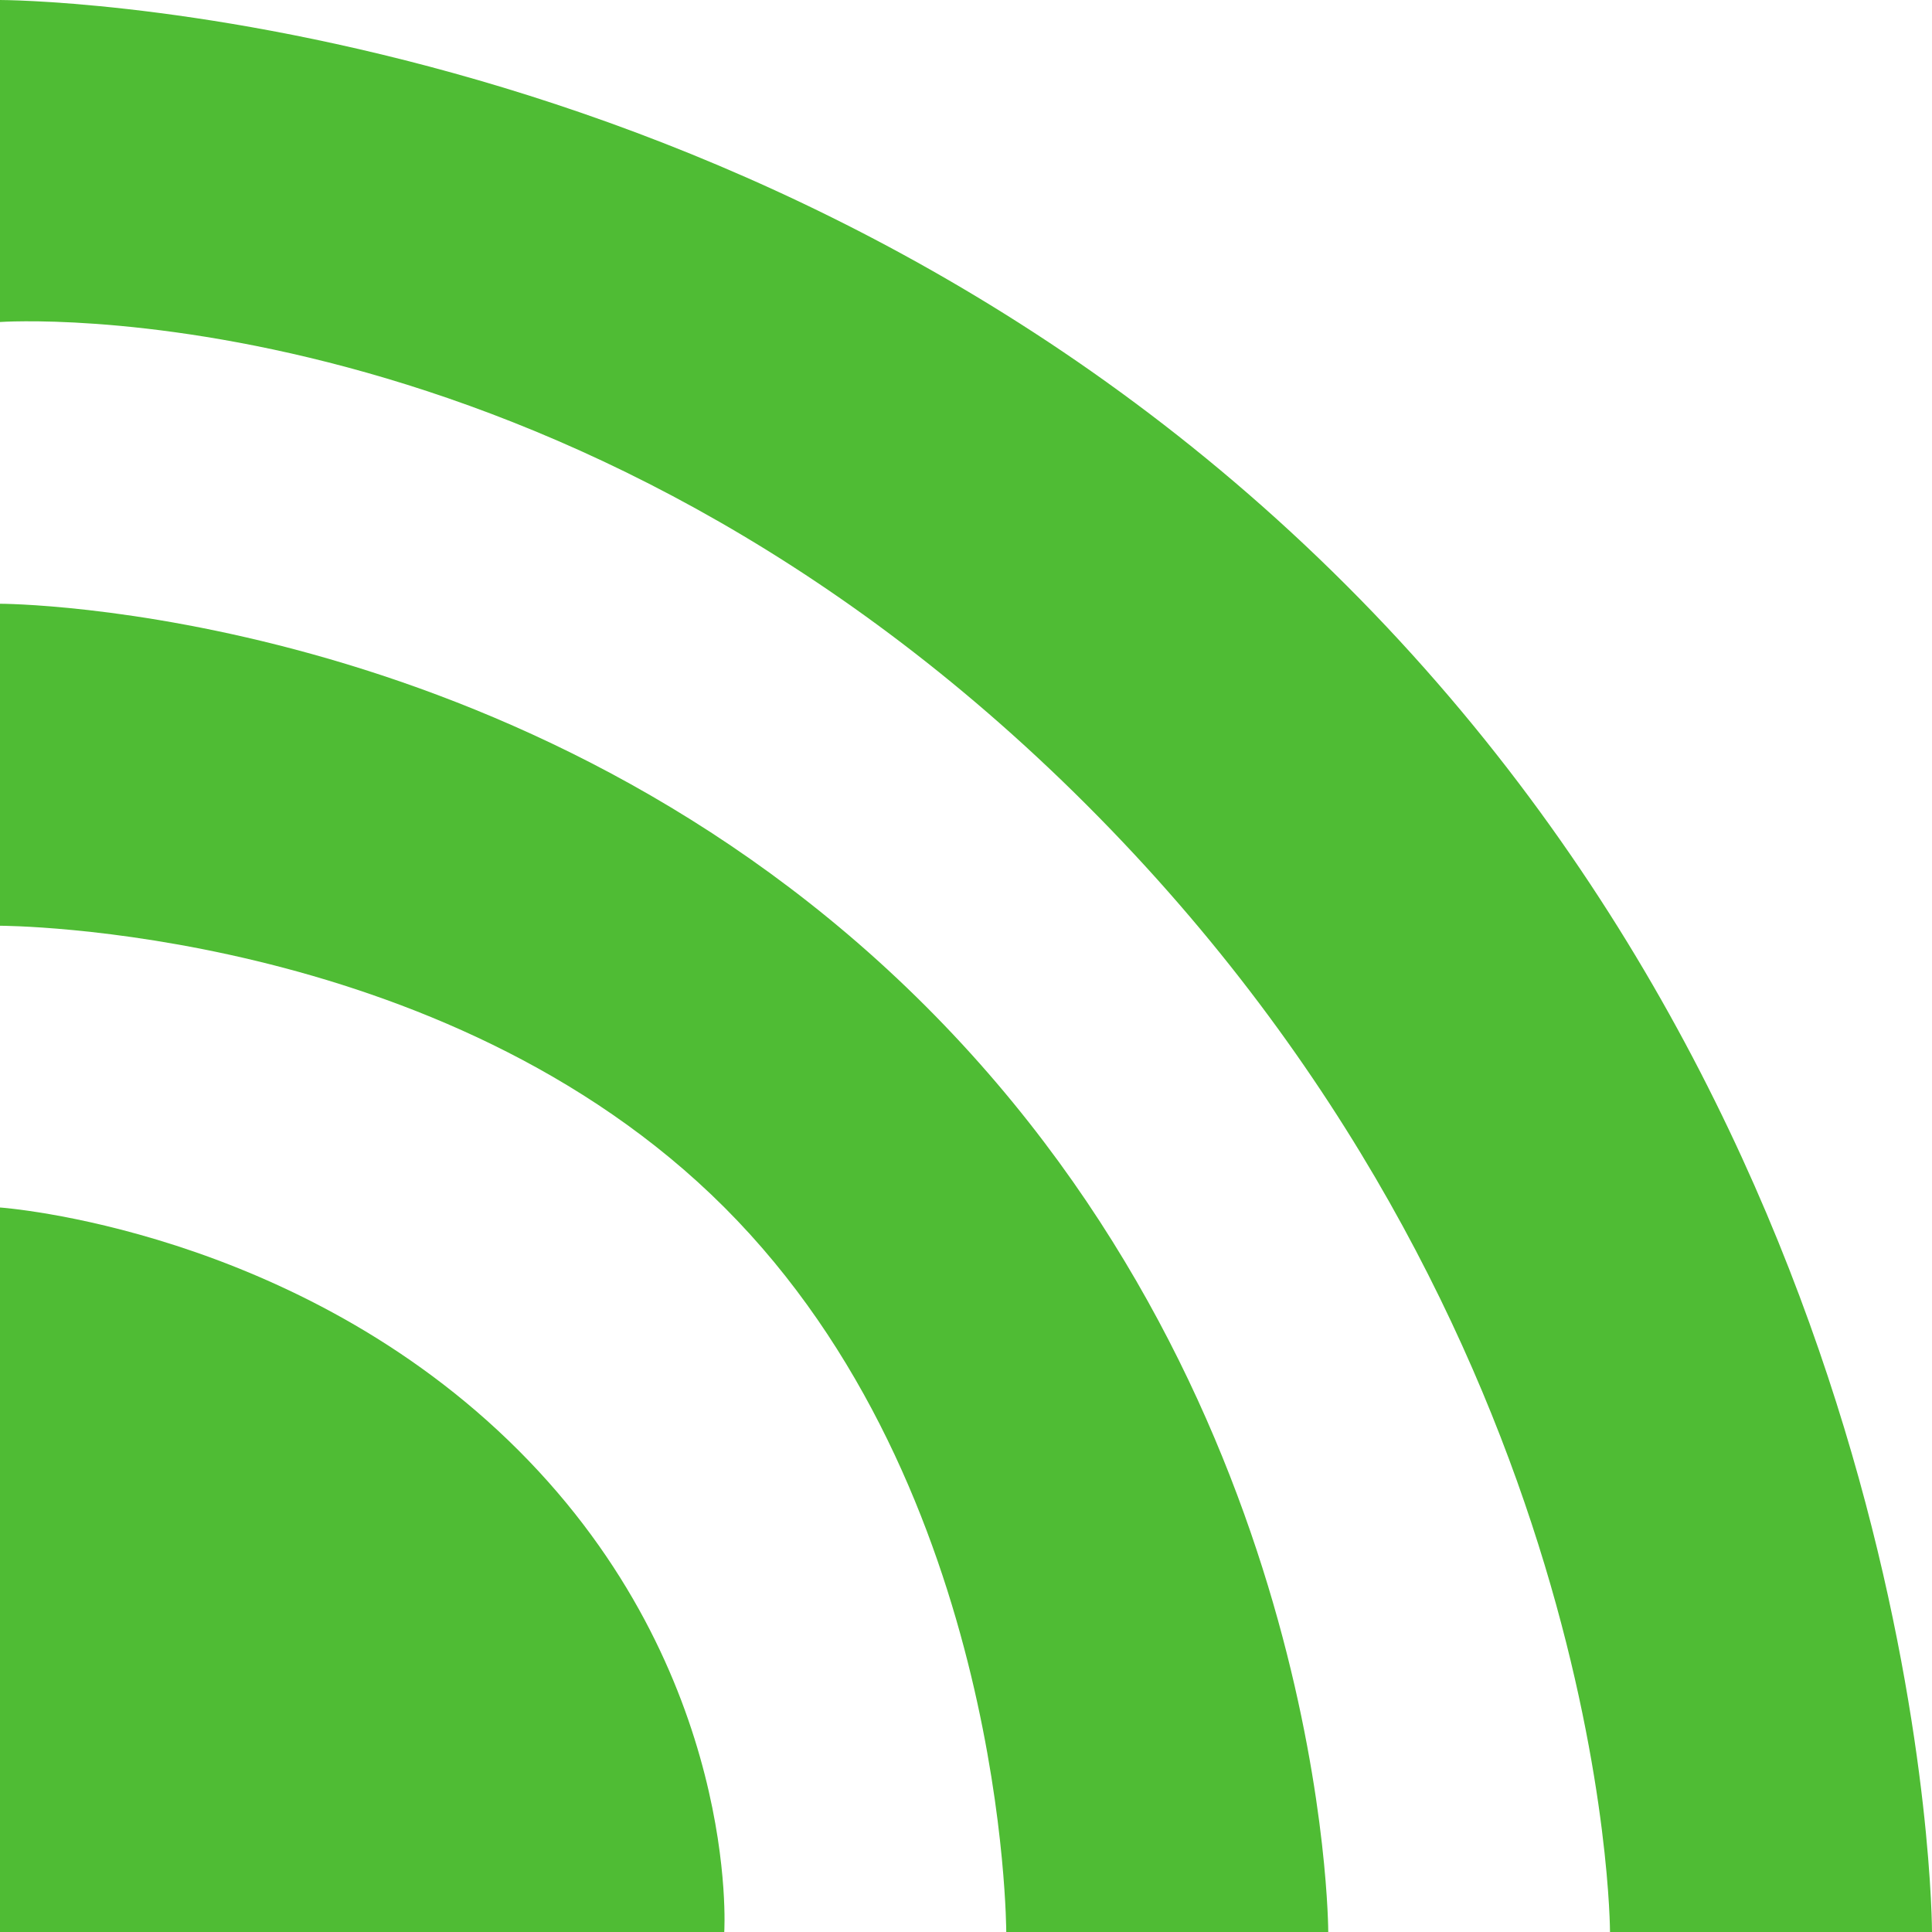 <svg width="24" height="24" viewBox="0 0 24 24" fill="none" xmlns="http://www.w3.org/2000/svg">
<path d="M8.997 24H0V15C0 15 3.68 15.256 6.441 18.017C9.201 20.778 8.997 24 8.997 24Z" fill="#4FBC34"/>
<path d="M16.5 24H12.5C12.5 24 12.5 18.5 9 15C5.5 11.5 0 11.5 0 11.5V7.5C0 7.5 6.5 7.5 11.5 12.5C16.5 17.5 16.5 24 16.5 24Z" fill="#4FBC34"/>
<path d="M24 24H20C20 24 20 16.5 13.5 10C7 3.5 0 4 0 4V0C0 0 9.455 0 16.727 7.273C24 14.546 24 24 24 24Z" fill="#4FBC34"/>
</svg>
